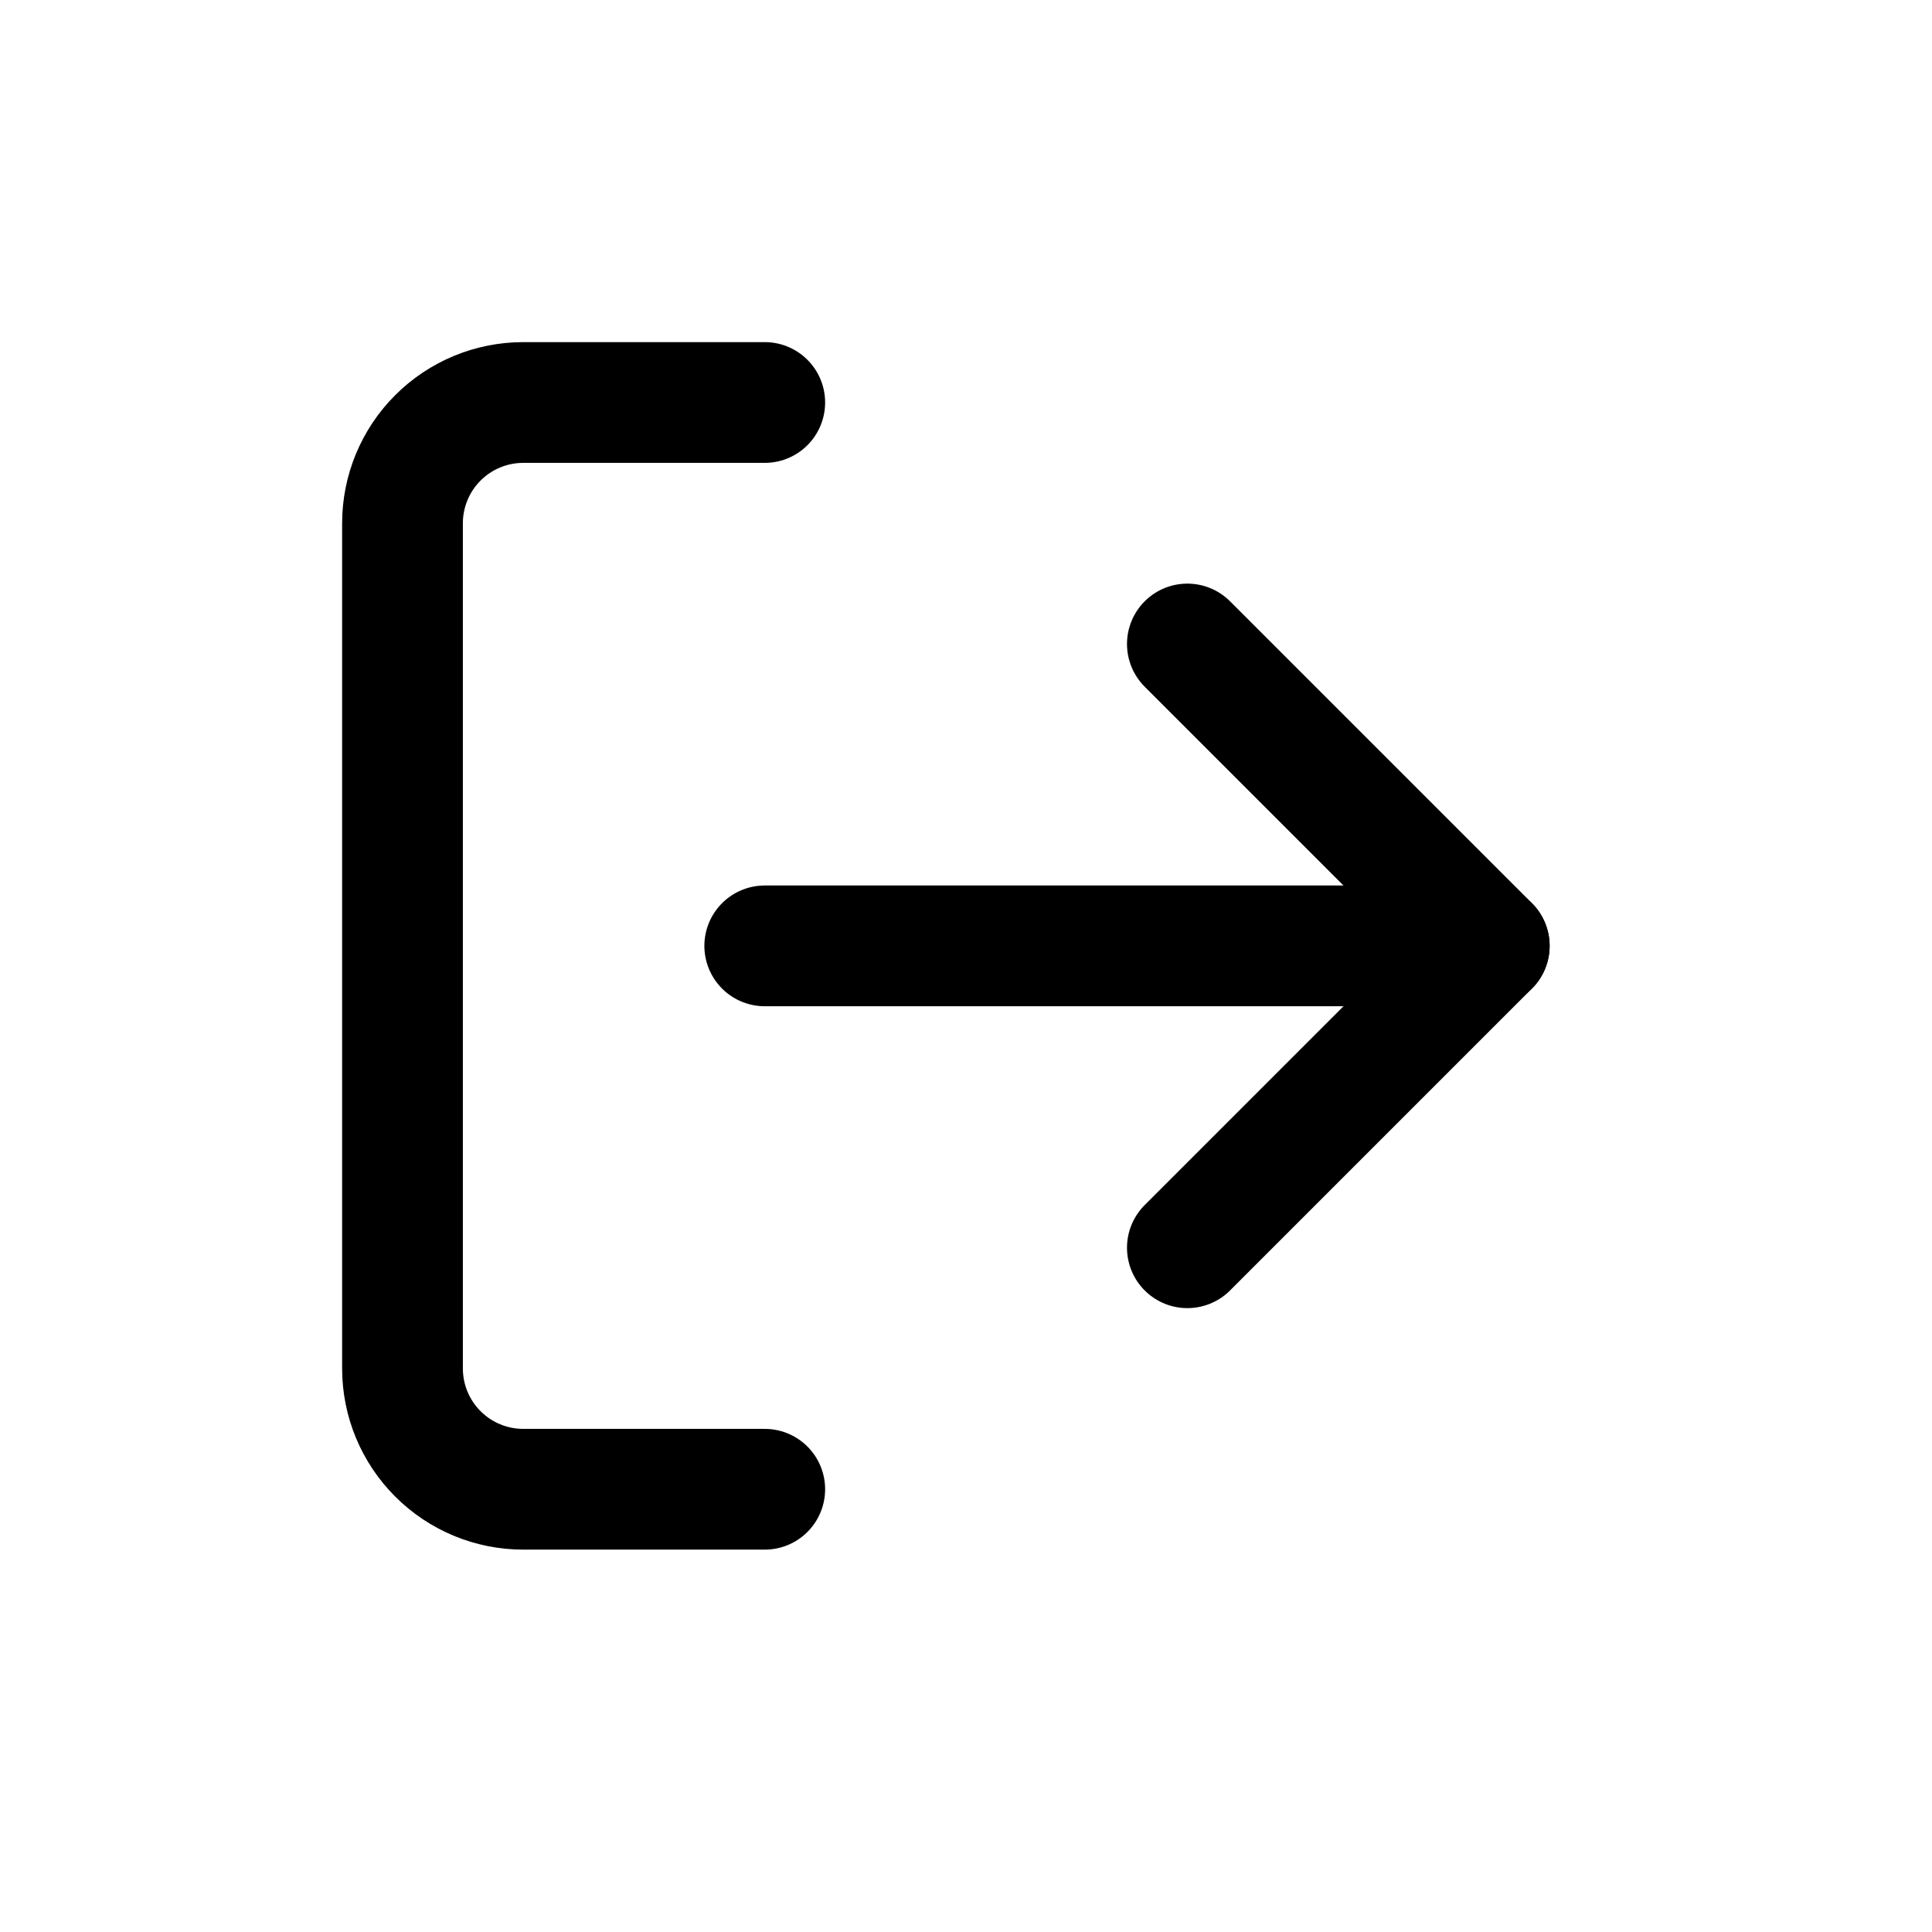 <svg width="48" height="48" viewBox="0 0 48 48" fill="none" xmlns="http://www.w3.org/2000/svg">
<path d="M19 37H13C12.204 37 11.441 36.684 10.879 36.121C10.316 35.559 10 34.796 10 34V13C10 12.204 10.316 11.441 10.879 10.879C11.441 10.316 12.204 10 13 10H19" stroke="current" stroke-width="3" stroke-linecap="round" stroke-linejoin="round"/>
<path d="M29.5 31L37 23.5L29.5 16" stroke="current" stroke-width="3" stroke-linecap="round" stroke-linejoin="round"/>
<path d="M37 23.5H19" stroke="current" stroke-width="3" stroke-linecap="round" stroke-linejoin="round"/>
</svg>
